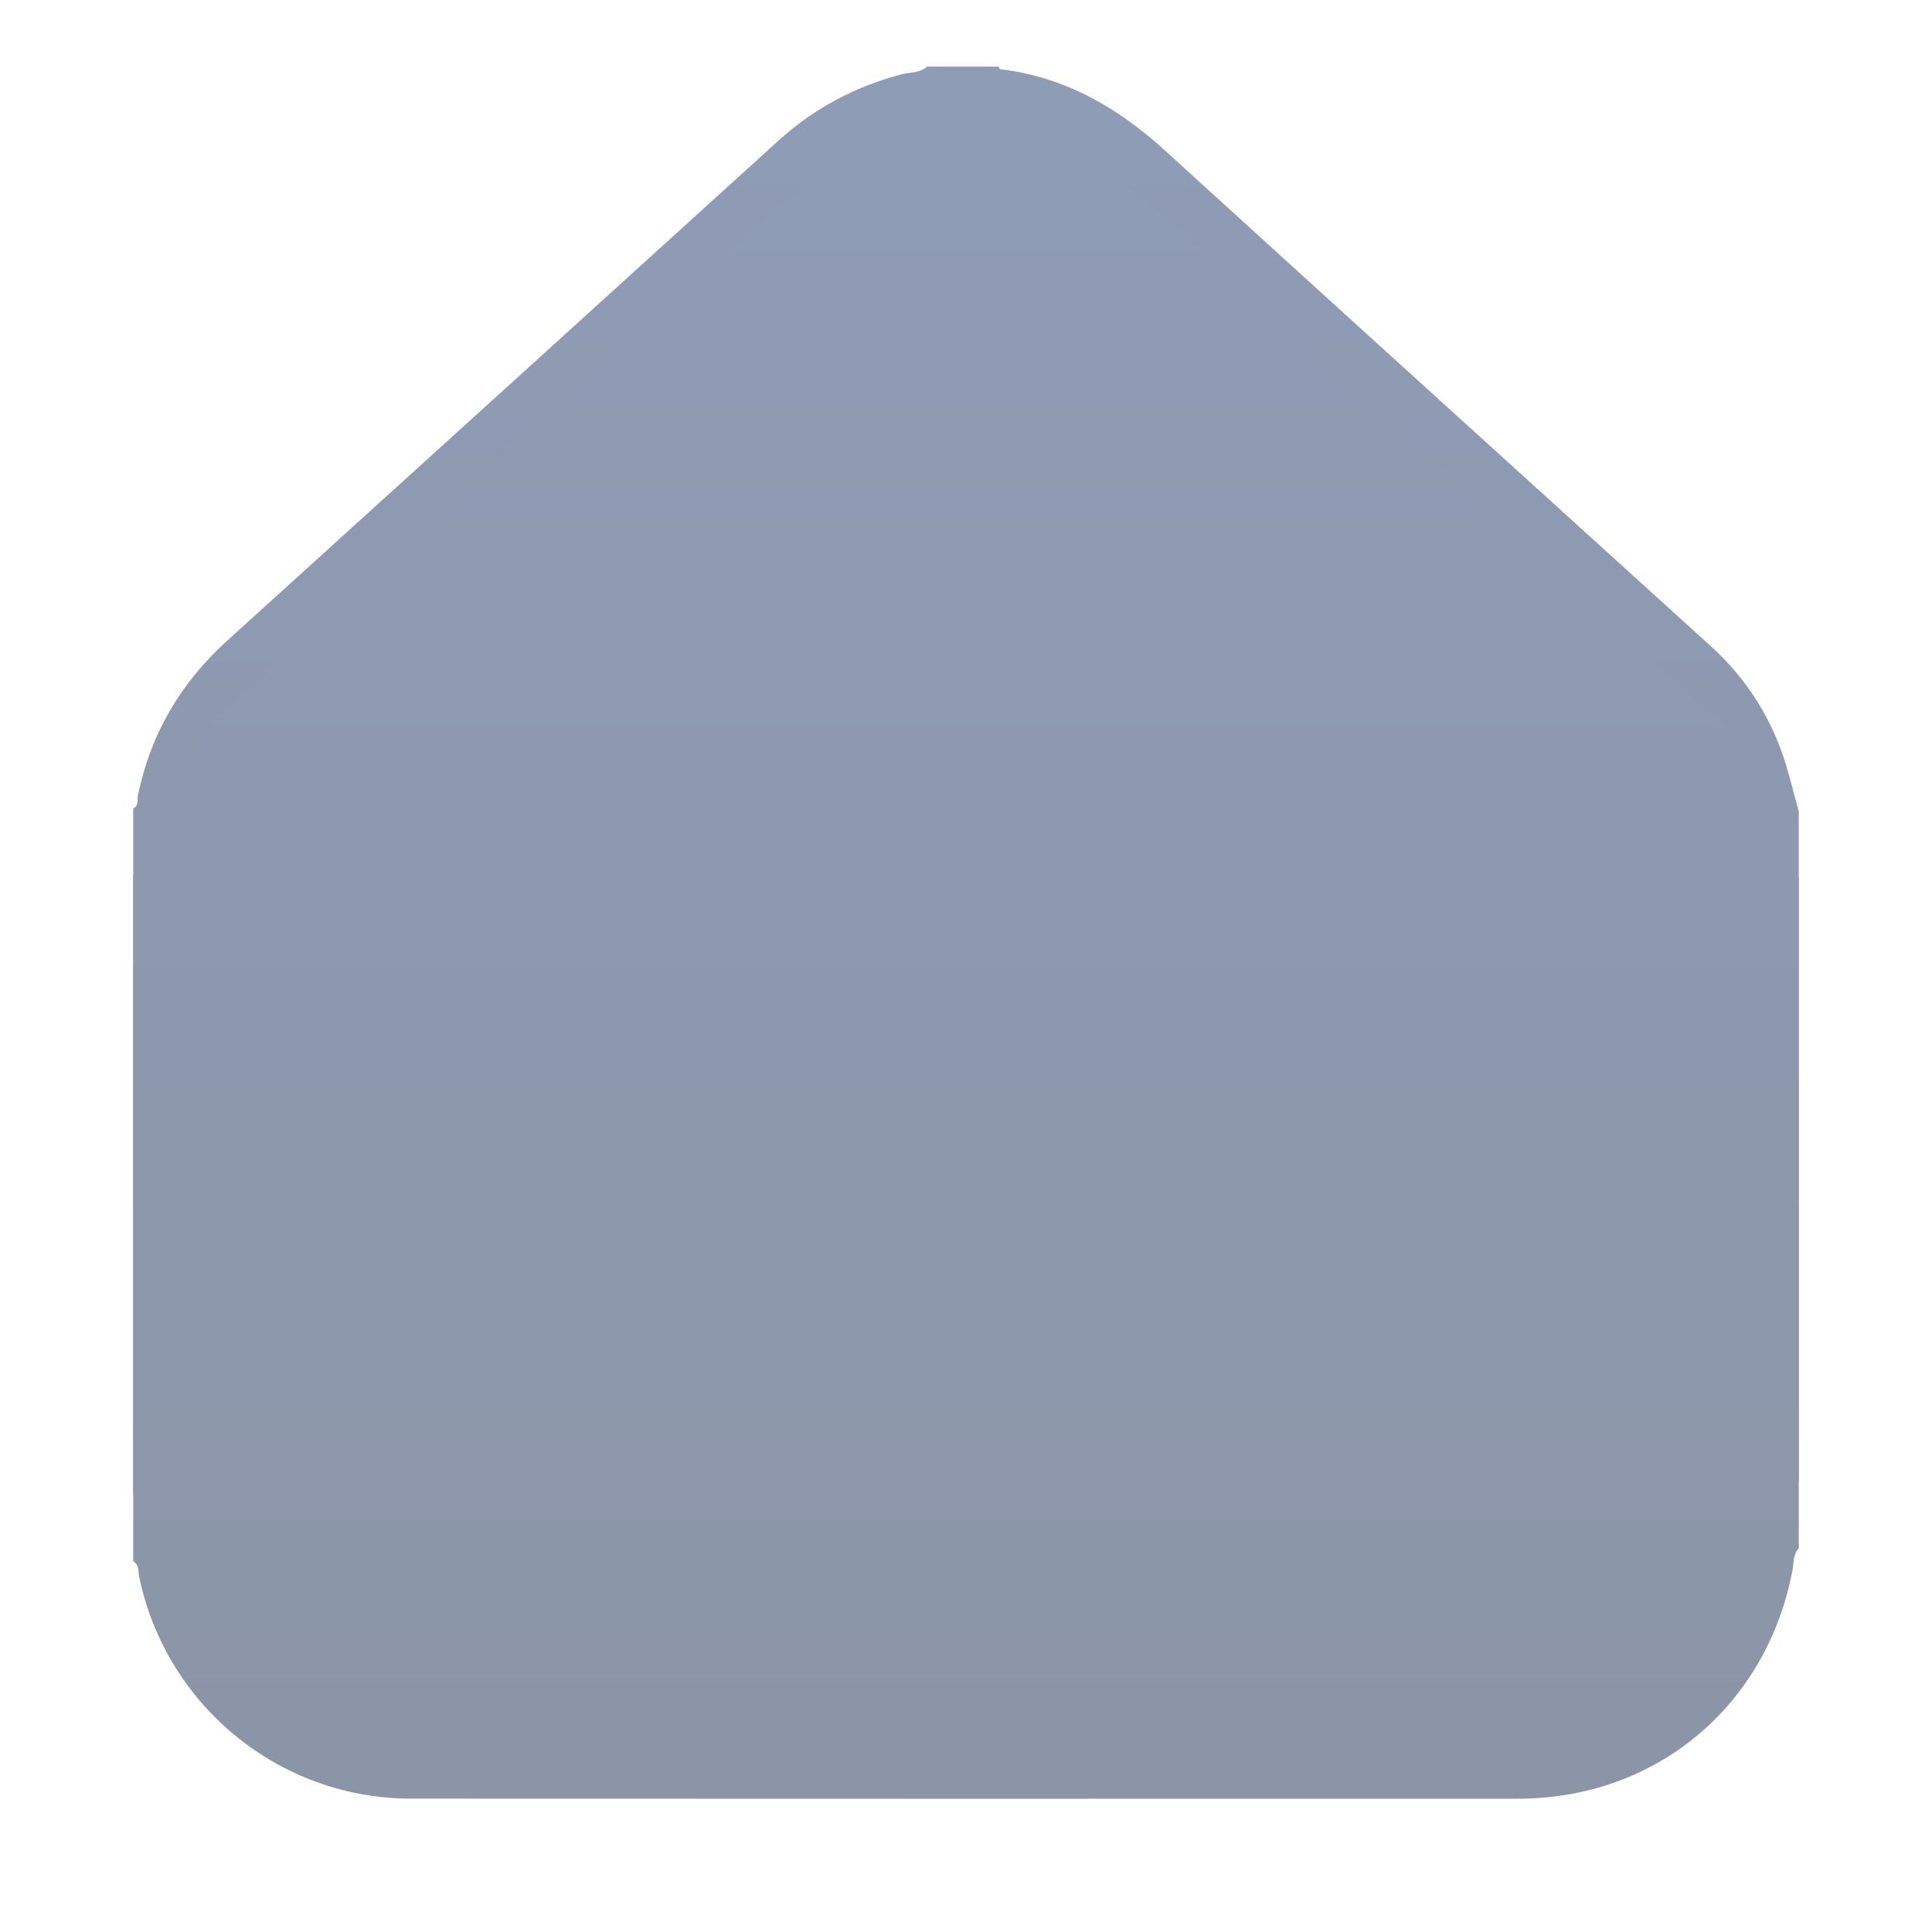 <svg width="29" height="29" viewBox="0 0 29 29" fill="none" xmlns="http://www.w3.org/2000/svg">
<path d="M27 12.182C27 15.534 27 18.887 27 22.24C26.911 22.336 26.927 22.463 26.905 22.576C26.514 24.614 24.854 25.998 22.791 25.999C17.251 26 11.711 26.001 6.171 25.998C4.194 25.998 2.494 24.606 2.089 22.67C2.072 22.591 2.092 22.489 2 22.435C2 19 2 15.566 2 12.133C2.088 12.094 2.057 12.005 2.07 11.941C2.259 11.018 2.71 10.252 3.408 9.619C6.169 7.118 8.928 4.613 11.687 2.109C12.22 1.626 12.838 1.298 13.534 1.115C13.662 1.082 13.806 1.098 13.915 1C14.273 1 14.631 1 14.989 1C14.996 1.013 15.003 1.037 15.011 1.038C15.977 1.153 16.77 1.607 17.48 2.253C20.21 4.74 22.947 7.22 25.683 9.702C26.225 10.195 26.6 10.792 26.812 11.493C26.88 11.721 26.938 11.952 27 12.182ZM14.448 23.603C17.182 23.603 19.916 23.605 22.65 23.603C23.628 23.602 24.364 22.906 24.367 21.956C24.375 18.912 24.373 15.869 24.367 12.826C24.366 12.269 24.125 11.79 23.725 11.424C21.022 8.955 18.298 6.509 15.604 4.03C14.884 3.367 13.851 3.527 13.278 4.042C12.455 4.781 11.638 5.528 10.819 6.272C8.903 8.01 6.99 9.752 5.067 11.483C4.801 11.722 4.606 11.981 4.545 12.332C4.508 12.541 4.496 12.751 4.496 12.964C4.498 15.902 4.496 18.839 4.497 21.776C4.497 22.905 5.194 23.603 6.319 23.603C9.029 23.603 11.739 23.603 14.448 23.603Z" fill="url(#paint0_linear_313_346)"/>
<g filter="url(#filter0_d_313_346)">
<path d="M27 12.182C27 15.534 27 18.887 27 22.24C26.911 22.336 26.927 22.463 26.905 22.576C26.514 24.614 24.854 25.998 22.791 25.999C17.251 26 11.711 26.001 6.171 25.998C4.194 25.998 2.494 24.606 2.089 22.67C2.072 22.591 2.092 22.489 2 22.435C2 19 2 15.566 2 12.133C2.088 12.094 2.057 12.005 2.07 11.941C2.259 11.018 2.71 10.252 3.408 9.619C6.169 7.118 8.928 4.613 11.687 2.109C12.22 1.626 12.838 1.298 13.534 1.115C13.662 1.082 13.806 1.098 13.915 1C14.273 1 14.631 1 14.989 1C14.996 1.013 15.003 1.037 15.011 1.038C15.977 1.153 16.77 1.607 17.48 2.253C20.21 4.74 22.947 7.22 25.683 9.702C26.225 10.195 26.6 10.792 26.812 11.493C26.88 11.721 26.938 11.952 27 12.182Z" fill="url(#paint1_linear_313_346)"/>
</g>
<defs>
<filter id="filter0_d_313_346" x="0" y="0" width="29" height="29" filterUnits="userSpaceOnUse" color-interpolation-filters="sRGB">
<feFlood flood-opacity="0" result="BackgroundImageFix"/>
<feColorMatrix in="SourceAlpha" type="matrix" values="0 0 0 0 0 0 0 0 0 0 0 0 0 0 0 0 0 0 127 0" result="hardAlpha"/>
<feOffset dy="1"/>
<feGaussianBlur stdDeviation="1"/>
<feComposite in2="hardAlpha" operator="out"/>
<feColorMatrix type="matrix" values="0 0 0 0 0.557 0 0 0 0 0.6 0 0 0 0 0.686 0 0 0 1 0"/>
<feBlend mode="normal" in2="BackgroundImageFix" result="effect1_dropShadow_313_346"/>
<feBlend mode="normal" in="SourceGraphic" in2="effect1_dropShadow_313_346" result="shape"/>
</filter>
<linearGradient id="paint0_linear_313_346" x1="14.5" y1="1" x2="14.5" y2="26" gradientUnits="userSpaceOnUse">
<stop stop-color="#8F9CB6"/>
<stop offset="1" stop-color="#8C95A7"/>
</linearGradient>
<linearGradient id="paint1_linear_313_346" x1="14.5" y1="1" x2="14.5" y2="26" gradientUnits="userSpaceOnUse">
<stop stop-color="#8F9CB6"/>
<stop offset="1" stop-color="#8C95A7"/>
</linearGradient>
</defs>
</svg>
